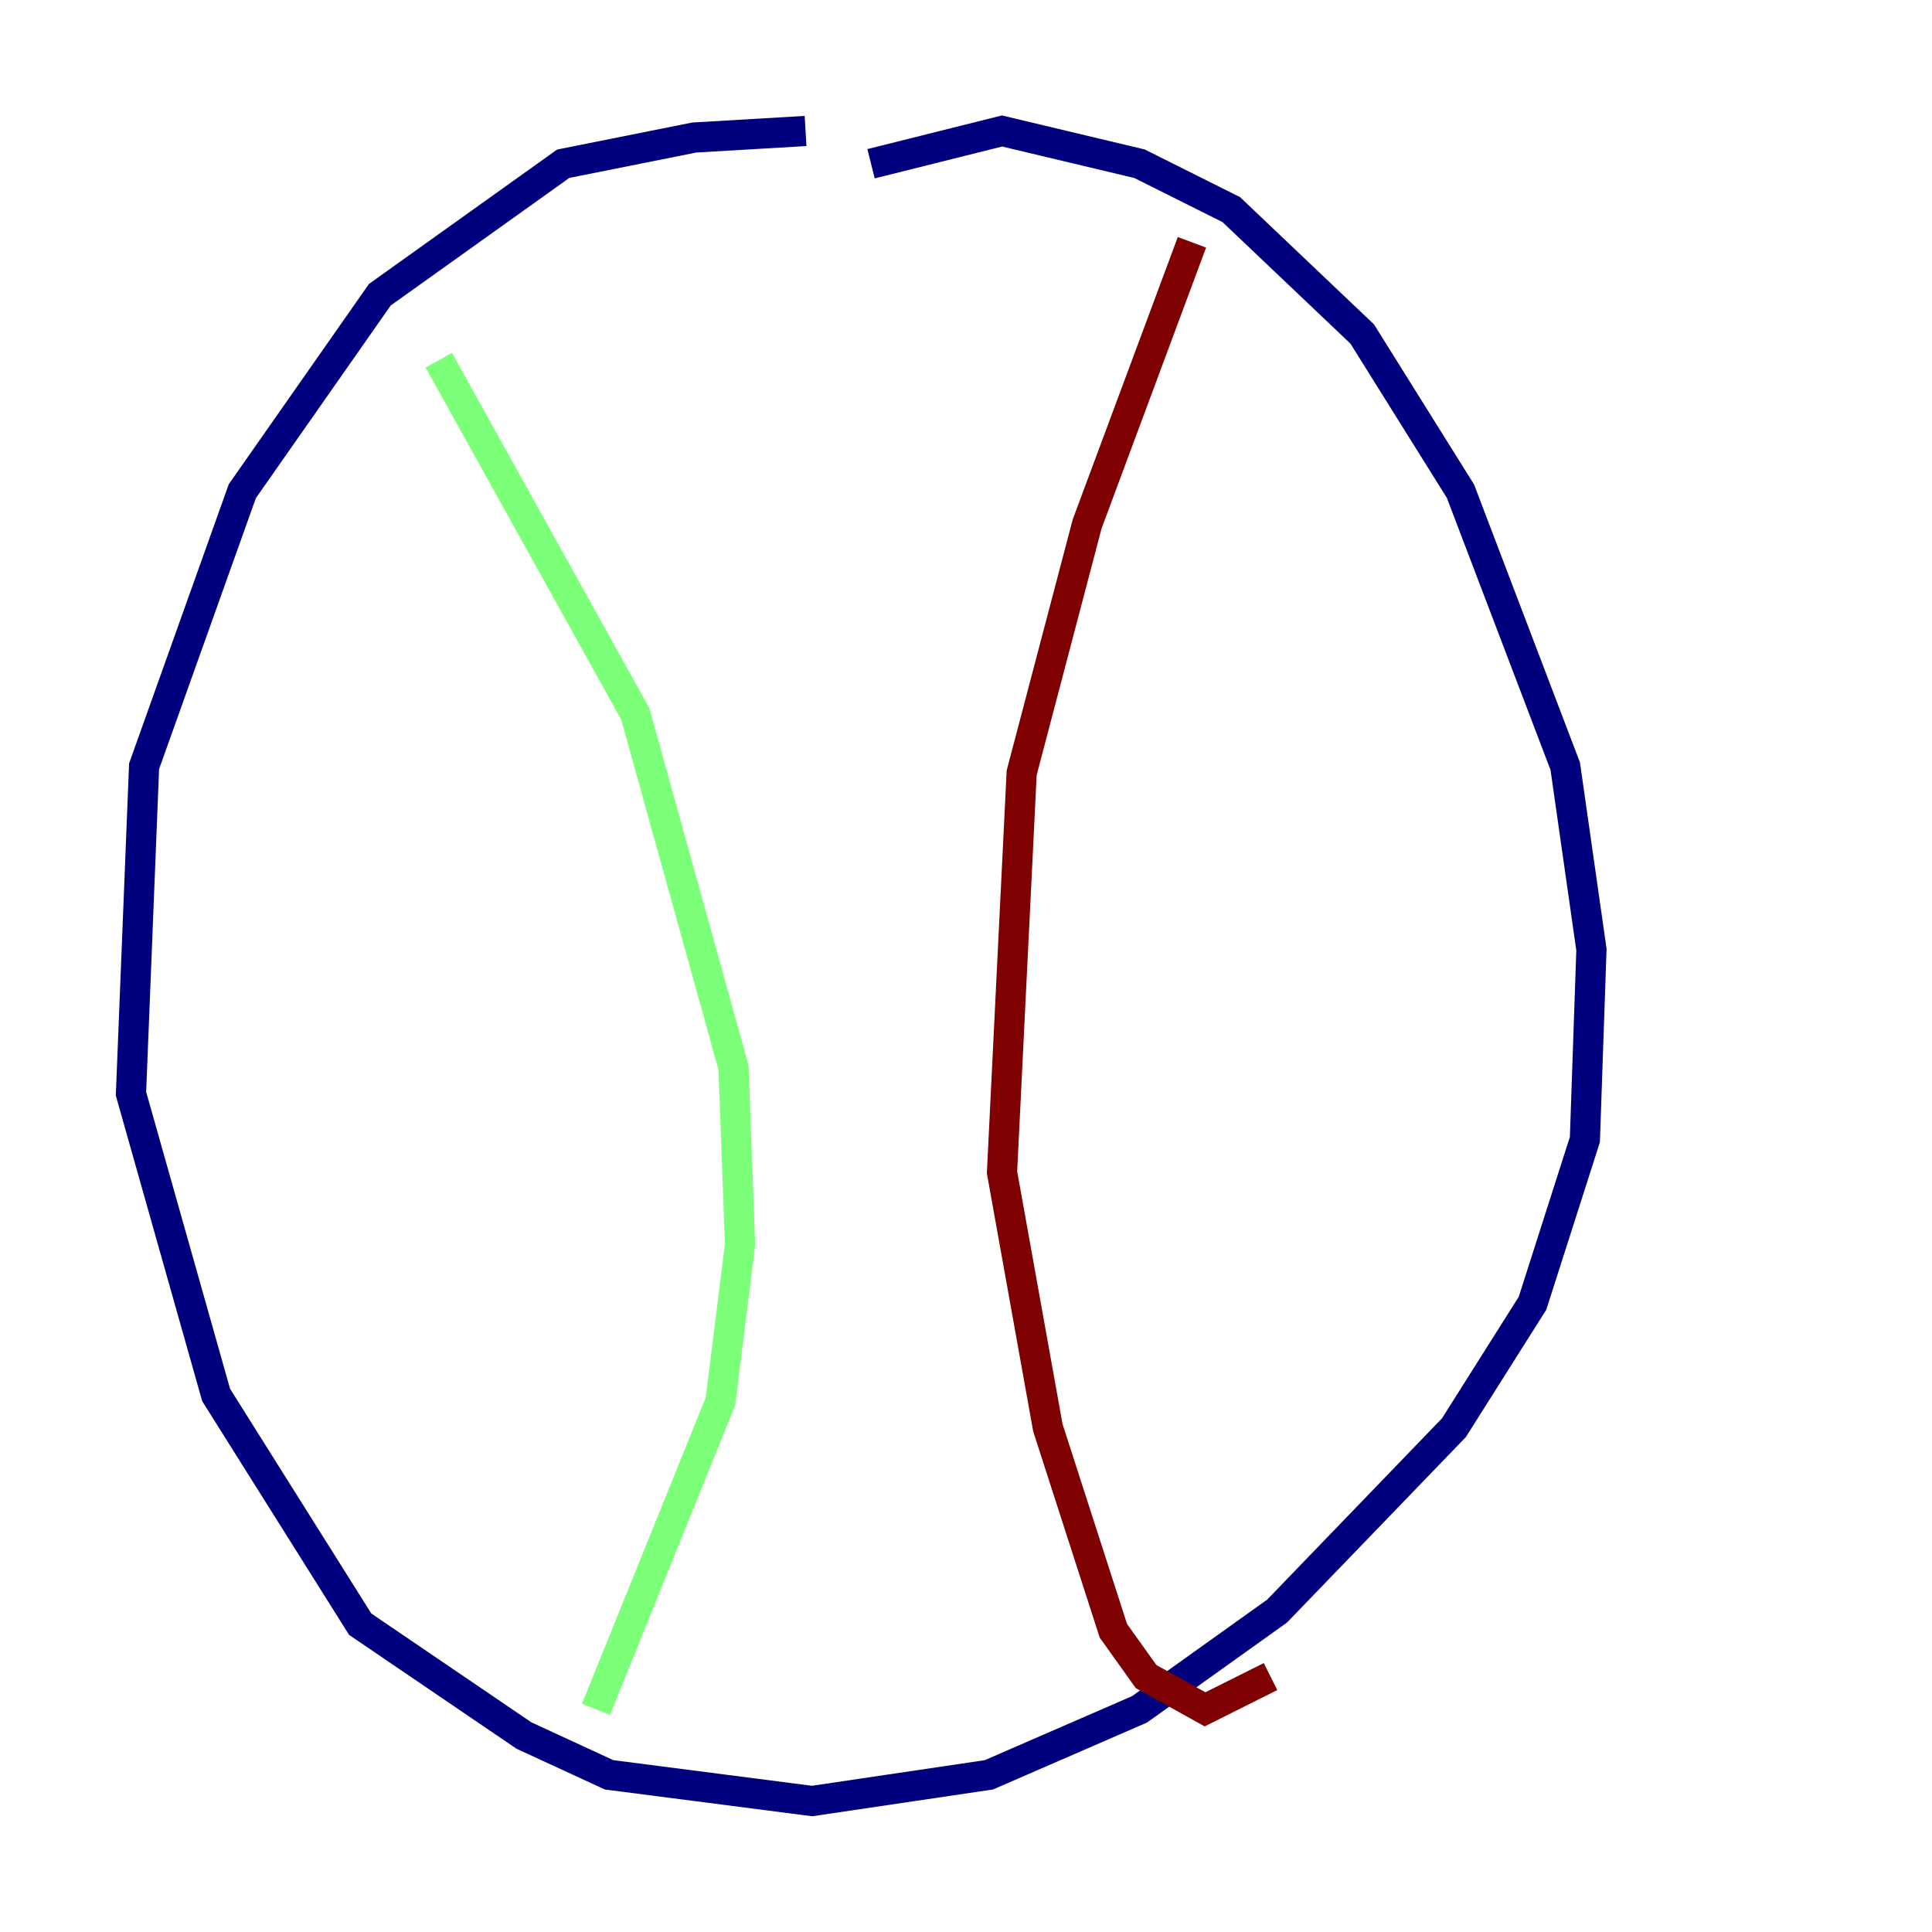 <?xml version="1.0" encoding="utf-8" ?>
<svg baseProfile="tiny" height="128" version="1.2" viewBox="0,0,128,128" width="128" xmlns="http://www.w3.org/2000/svg" xmlns:ev="http://www.w3.org/2001/xml-events" xmlns:xlink="http://www.w3.org/1999/xlink"><defs /><polyline fill="none" points="53.37,8.678 45.993,9.112 37.315,10.848 25.166,19.525 16.054,32.542 9.546,50.766 8.678,72.461 14.319,92.42 23.864,107.607 34.712,114.983 40.352,117.586 53.803,119.322 65.519,117.586 75.498,113.248 84.61,106.739 96.325,94.59 101.532,86.346 105.003,75.498 105.437,62.915 103.702,50.766 96.759,32.542 90.251,22.129 81.573,13.885 75.498,10.848 66.386,8.678 57.709,10.848" stroke="#00007f" stroke-width="2" /><polyline fill="none" points="29.071,23.864 42.088,47.295 48.597,70.725 49.031,82.441 47.729,92.854 39.485,113.248" stroke="#7cff79" stroke-width="2" /><polyline fill="none" points="78.969,16.054 72.027,34.712 67.688,51.2 66.386,77.668 69.424,94.59 73.763,108.041 75.932,111.078 79.837,113.248 84.176,111.078" stroke="#7f0000" stroke-width="2" /></svg>